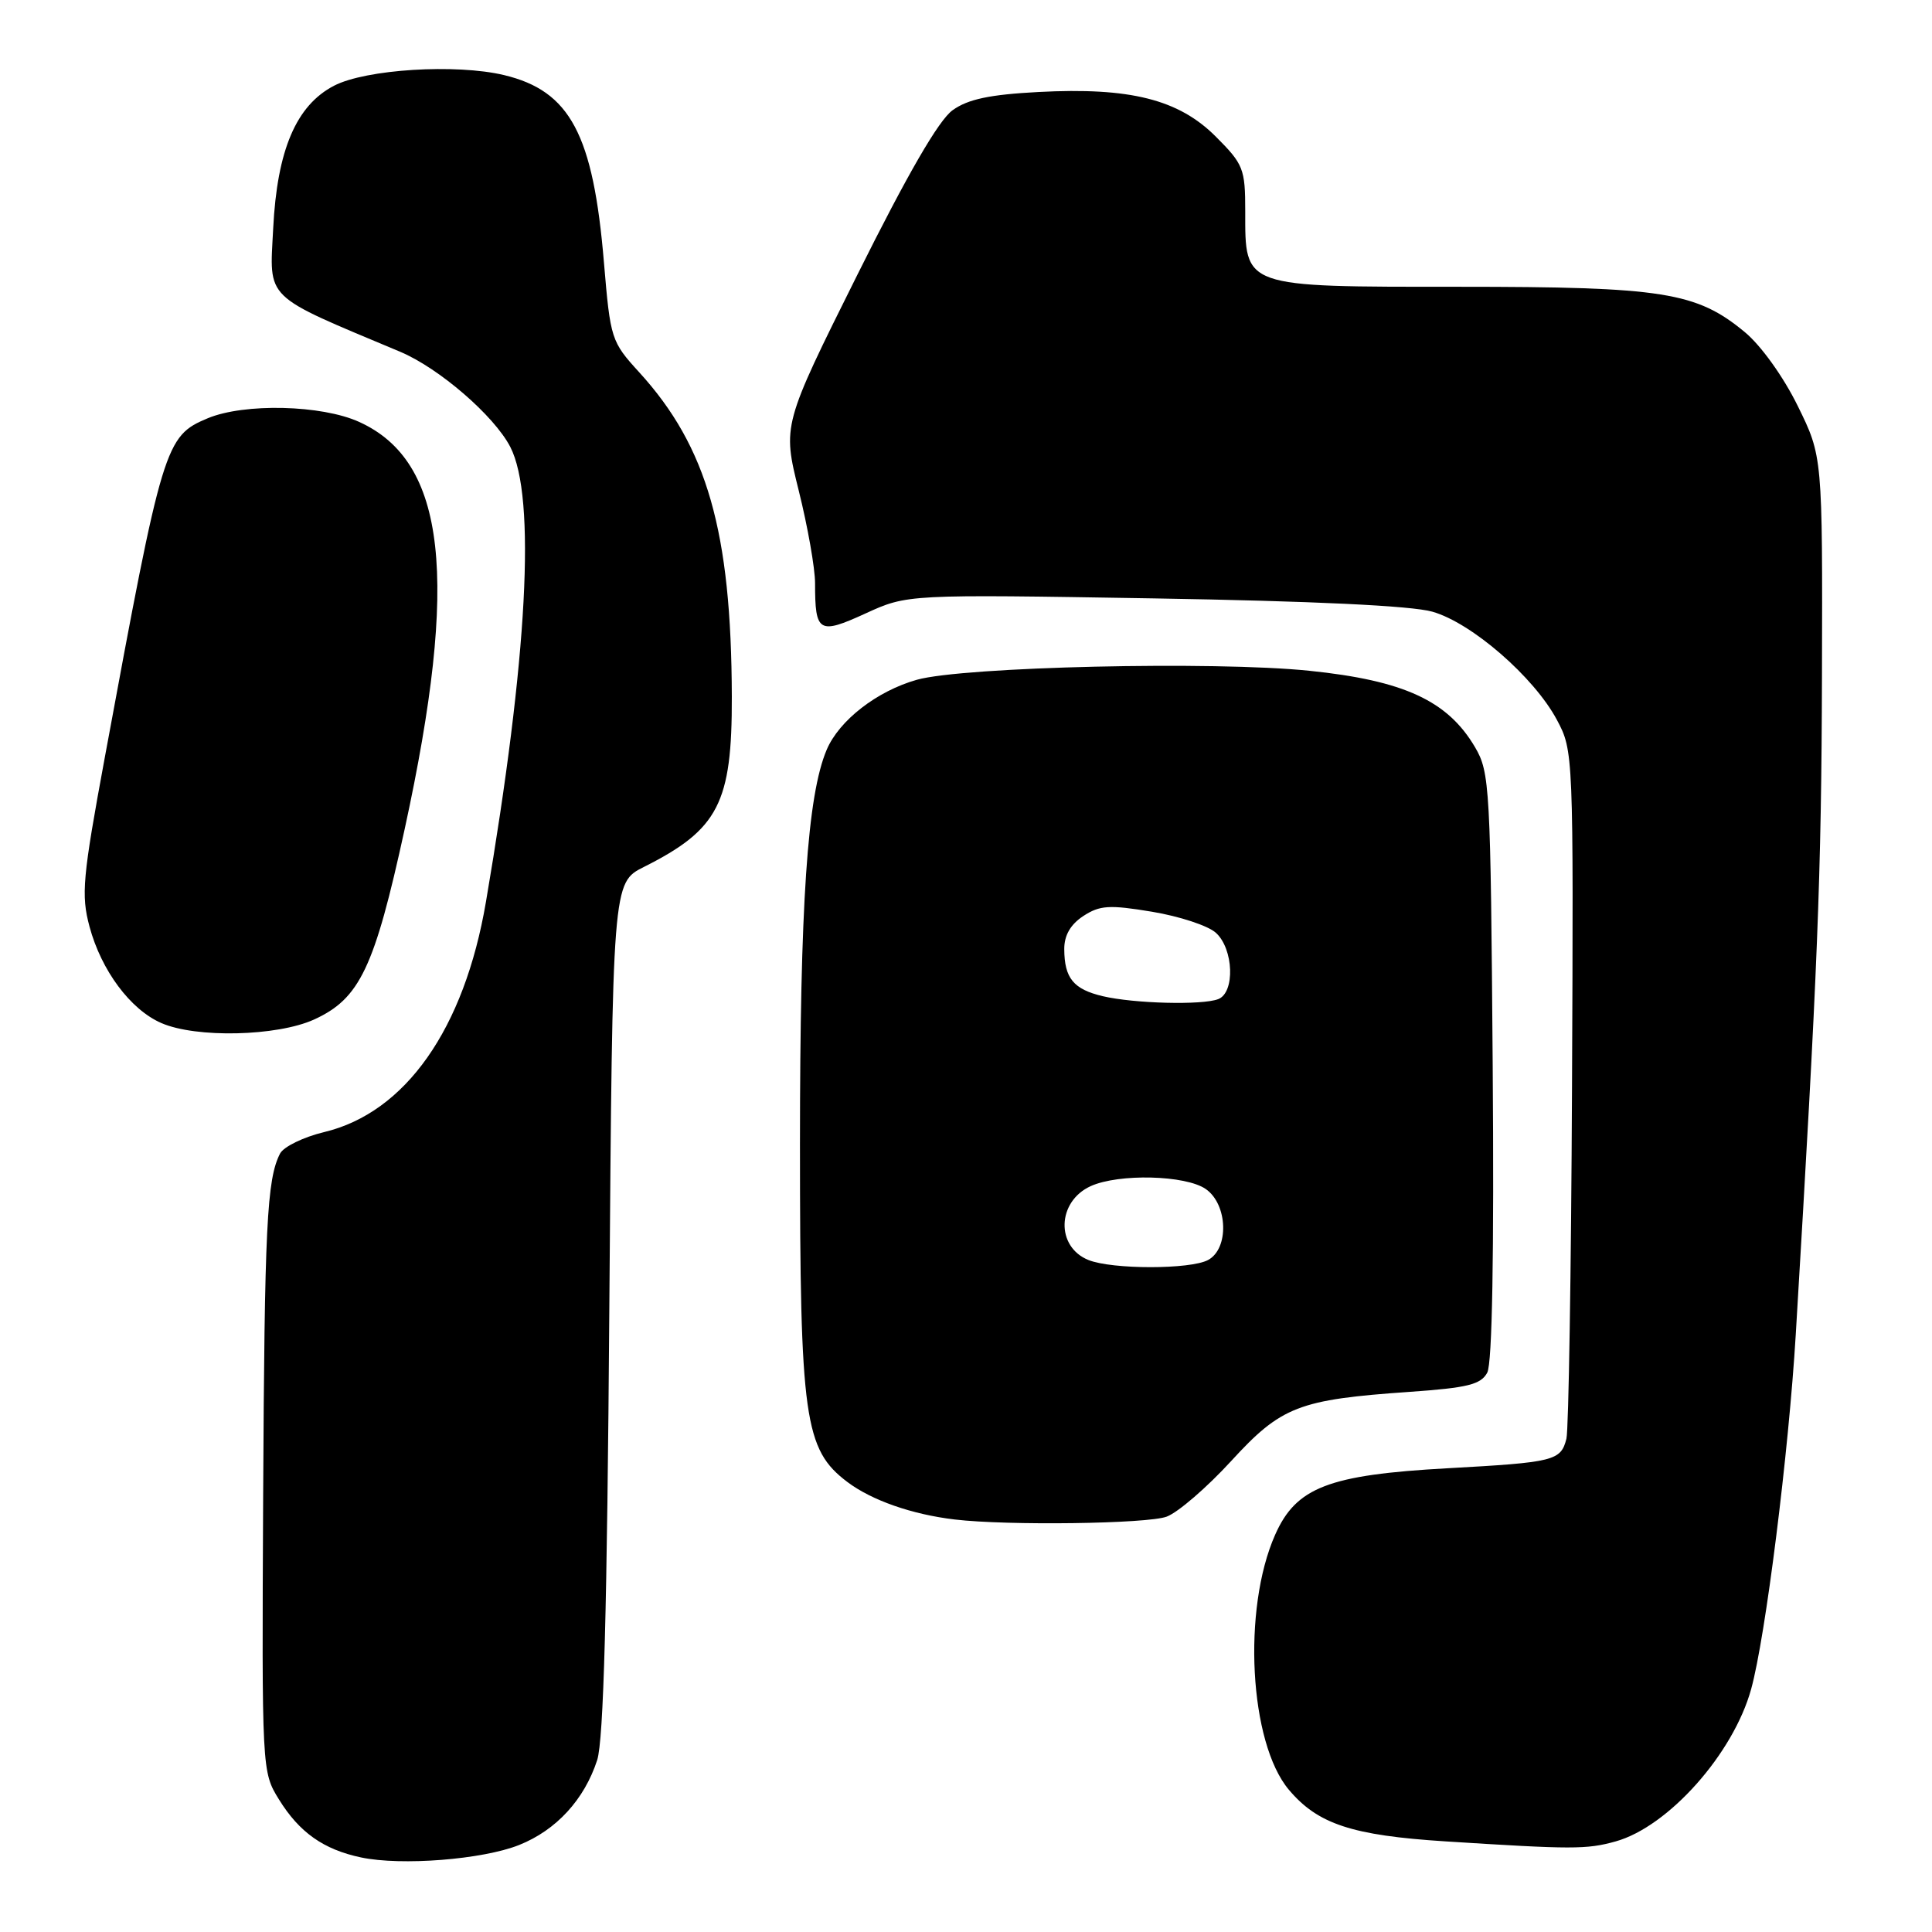 <?xml version="1.0" encoding="UTF-8" standalone="no"?>
<!DOCTYPE svg PUBLIC "-//W3C//DTD SVG 1.1//EN" "http://www.w3.org/Graphics/SVG/1.1/DTD/svg11.dtd" >
<svg xmlns="http://www.w3.org/2000/svg" xmlns:xlink="http://www.w3.org/1999/xlink" version="1.1" viewBox="0 0 256 256">
 <g >
 <path fill="currentColor"
d=" M 68.79 244.47 C 73.72 242.50 77.43 238.45 79.13 233.22 C 79.98 230.57 80.45 213.31 80.74 173.23 C 81.16 116.96 81.16 116.96 85.33 114.87 C 95.20 109.91 97.01 106.41 96.97 92.30 C 96.91 70.43 93.70 59.20 84.70 49.33 C 80.99 45.27 80.88 44.91 80.03 34.83 C 78.61 17.79 75.55 12.05 66.79 9.95 C 60.43 8.43 48.47 9.17 44.26 11.36 C 39.25 13.96 36.72 19.88 36.20 30.25 C 35.71 39.87 34.78 38.95 53.00 46.60 C 58.16 48.76 65.47 55.08 67.61 59.21 C 71.06 65.88 69.92 87.11 64.39 119.50 C 61.52 136.35 53.73 147.43 42.94 150.01 C 40.20 150.67 37.58 151.95 37.11 152.85 C 35.36 156.25 35.05 162.45 34.87 198.13 C 34.69 234.62 34.70 234.78 36.96 238.43 C 39.66 242.80 42.86 245.07 47.84 246.12 C 53.19 247.25 63.95 246.40 68.79 244.47 Z  M 214.07 244.00 C 221.07 242.05 229.68 232.38 232.04 223.80 C 233.94 216.92 237.01 192.46 237.95 176.79 C 240.85 128.44 241.35 116.01 241.42 89.48 C 241.50 60.47 241.50 60.47 238.20 53.77 C 236.31 49.92 233.33 45.77 231.20 44.01 C 224.79 38.70 220.37 38.00 193.32 38.00 C 164.52 38.00 165.00 38.17 165.00 28.00 C 165.00 22.36 164.77 21.77 161.09 18.09 C 156.17 13.17 149.74 11.55 137.60 12.19 C 131.15 12.53 128.26 13.14 126.23 14.60 C 124.39 15.91 120.27 23.03 113.59 36.44 C 103.68 56.33 103.68 56.33 105.84 65.02 C 107.03 69.80 108.00 75.31 108.00 77.27 C 108.00 83.83 108.49 84.12 114.68 81.29 C 120.22 78.75 120.22 78.75 152.86 79.29 C 173.88 79.64 187.03 80.26 189.79 81.05 C 194.99 82.52 203.26 89.70 206.30 95.39 C 208.48 99.47 208.50 99.87 208.30 143.99 C 208.19 168.45 207.85 189.44 207.56 190.63 C 206.82 193.56 205.97 193.77 191.84 194.55 C 176.04 195.42 171.74 197.08 168.96 203.37 C 164.59 213.23 165.54 230.93 170.78 237.15 C 174.61 241.70 179.15 243.20 191.50 243.99 C 208.31 245.06 210.23 245.07 214.07 244.00 Z  M 154.60 200.96 C 156.11 200.39 159.94 197.08 163.13 193.60 C 169.78 186.34 172.09 185.45 186.77 184.43 C 194.48 183.89 196.22 183.46 197.07 181.88 C 197.73 180.64 197.98 166.25 197.79 141.23 C 197.51 104.28 197.41 102.34 195.45 99.01 C 191.83 92.85 186.03 90.17 173.49 88.88 C 160.86 87.58 127.67 88.34 121.50 90.07 C 116.21 91.56 111.19 95.45 109.54 99.35 C 106.98 105.38 106.00 119.80 106.00 151.62 C 106.00 187.96 106.58 192.07 112.28 196.37 C 115.50 198.80 120.84 200.67 126.50 201.34 C 133.47 202.17 152.08 201.92 154.60 200.96 Z  M 41.60 135.10 C 47.68 132.33 49.61 128.27 53.63 109.82 C 60.86 76.55 59.14 61.15 47.60 55.91 C 42.62 53.64 32.38 53.40 27.53 55.42 C 21.87 57.79 21.56 58.80 13.90 100.29 C 10.94 116.31 10.73 118.56 11.86 122.78 C 13.42 128.59 17.28 133.78 21.38 135.56 C 25.99 137.57 36.69 137.32 41.60 135.10 Z  M 144.23 166.96 C 139.87 165.21 140.05 159.21 144.52 157.17 C 148.24 155.48 157.13 155.70 159.78 157.56 C 162.70 159.60 162.88 165.46 160.07 166.96 C 157.71 168.22 147.37 168.22 144.23 166.96 Z  M 146.12 132.00 C 142.24 131.08 141.04 129.62 141.02 125.77 C 141.01 123.95 141.84 122.50 143.54 121.38 C 145.73 119.95 146.99 119.87 152.65 120.81 C 156.27 121.41 160.08 122.66 161.11 123.60 C 163.47 125.73 163.67 131.53 161.42 132.39 C 159.28 133.21 150.29 132.98 146.12 132.00 Z "/>
</g>
</svg>